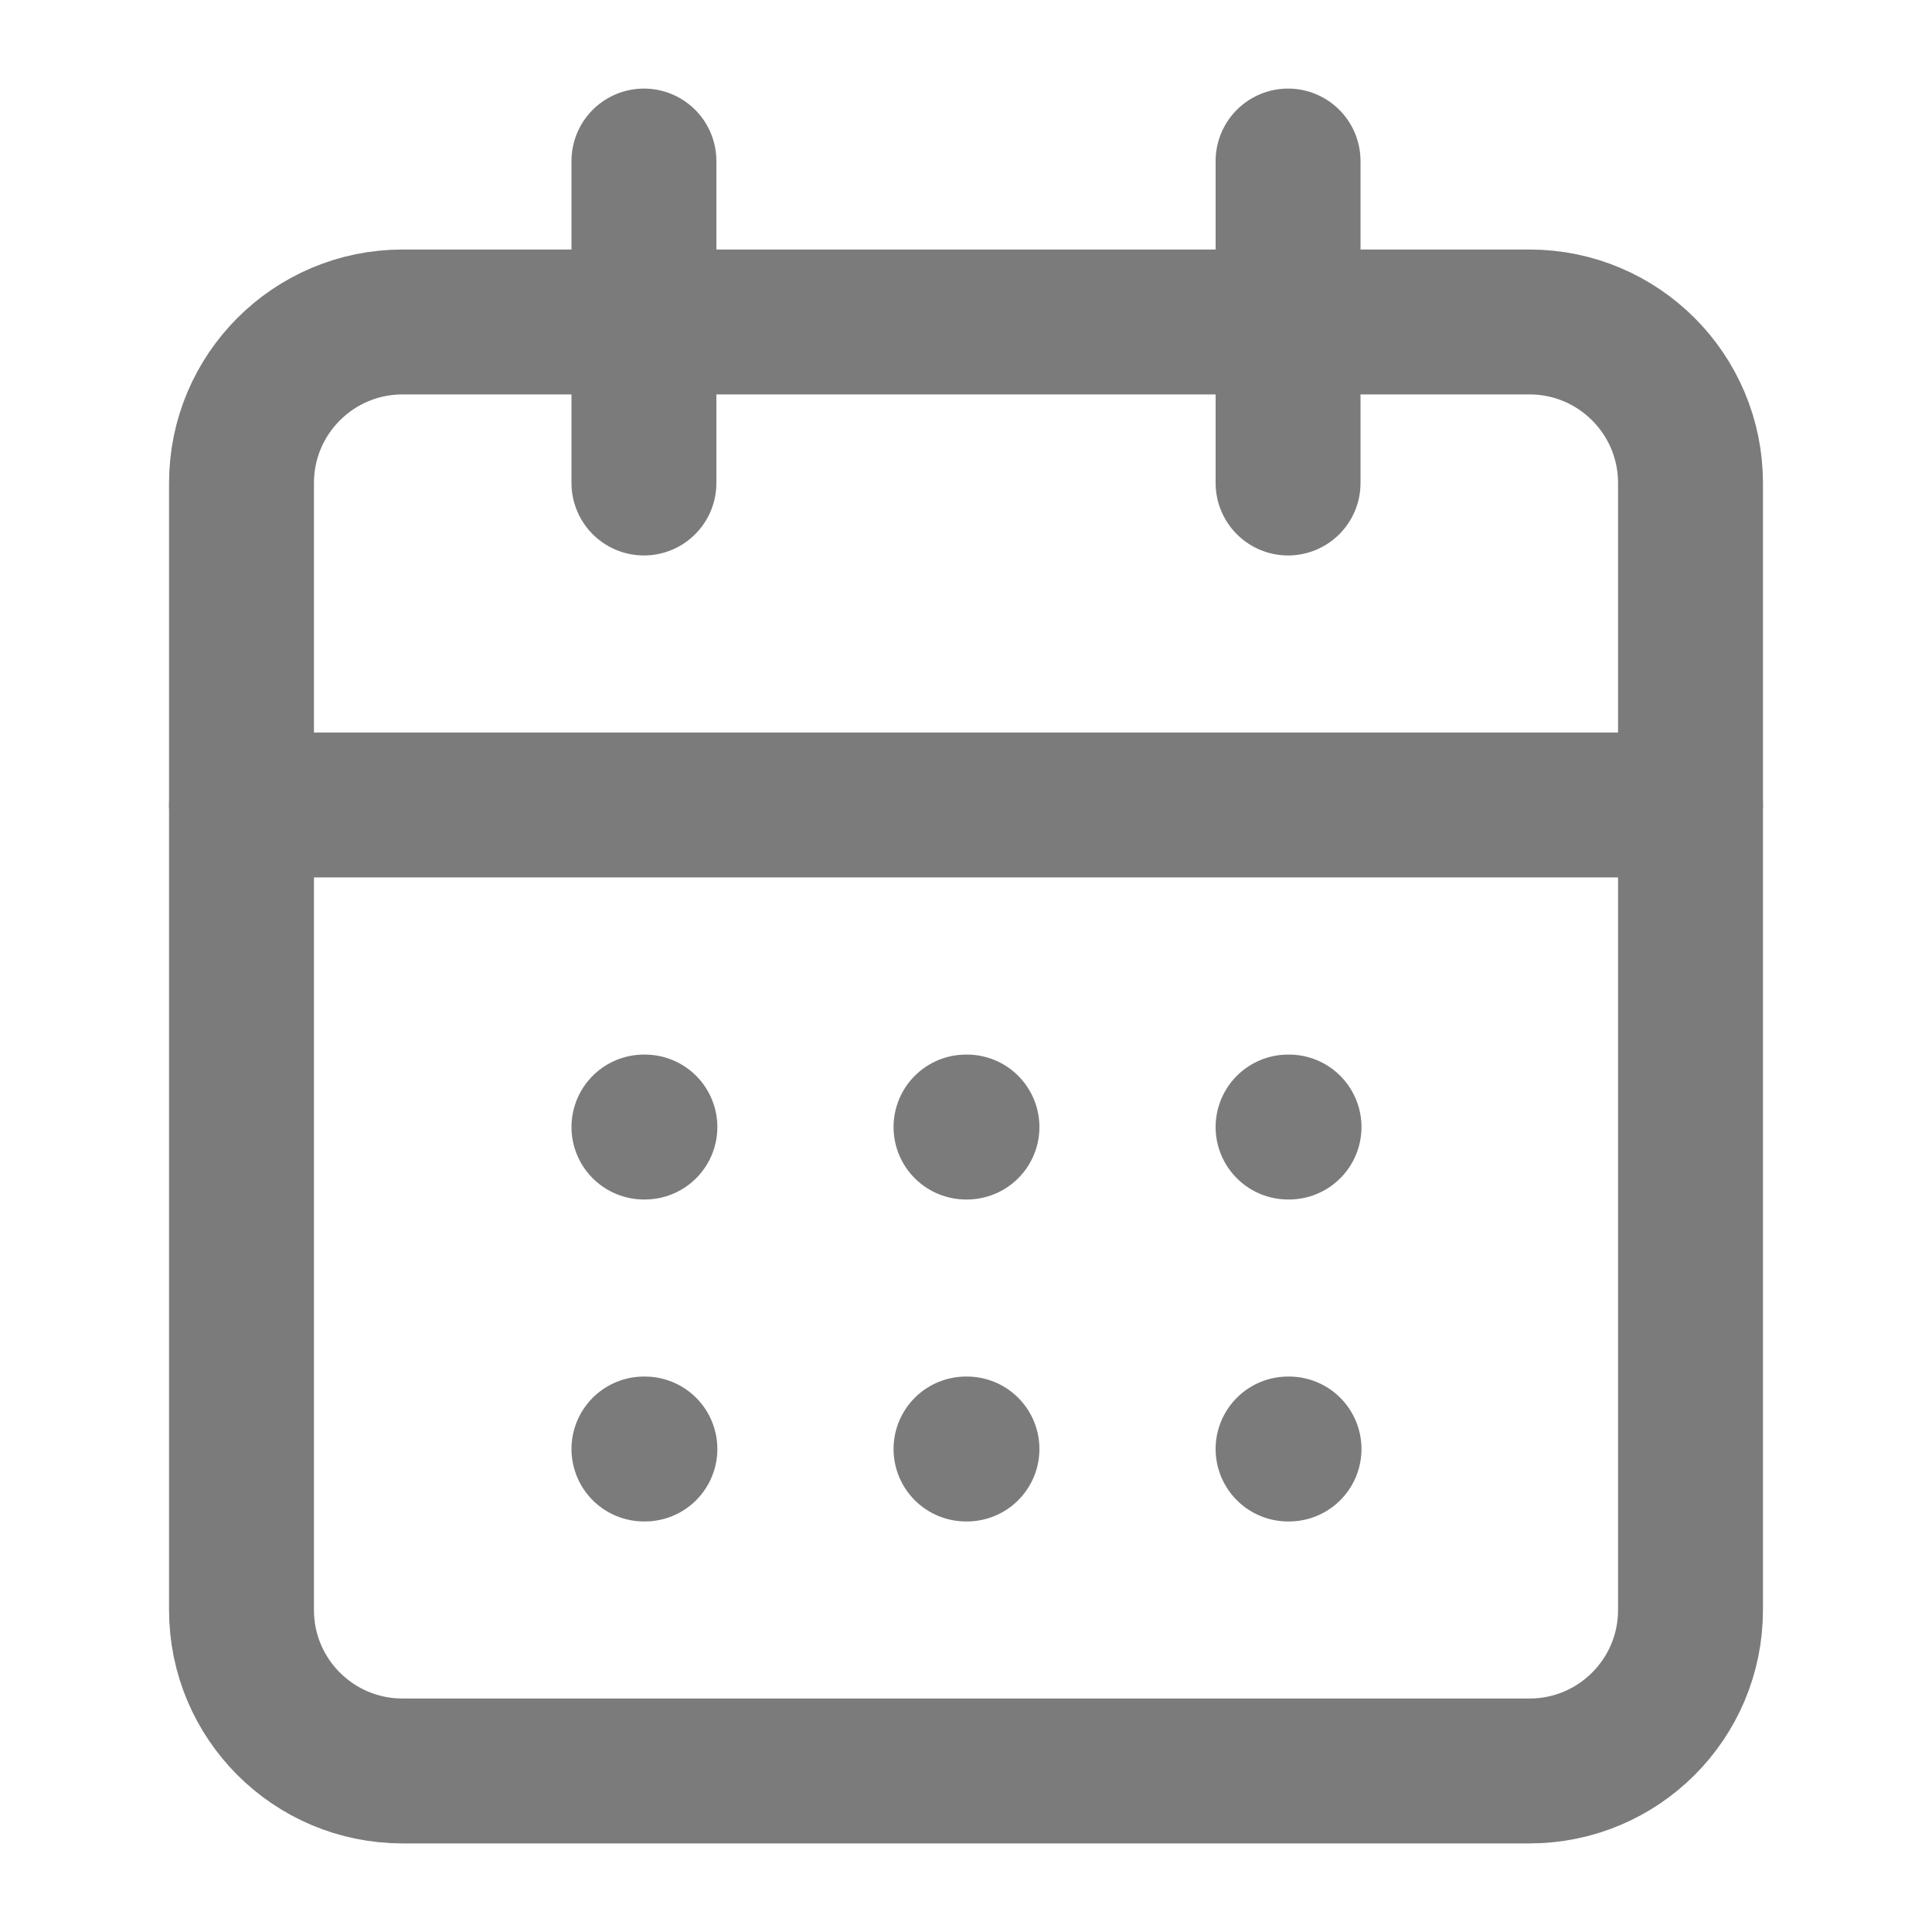 <svg width="20" height="20" viewBox="0 0 20 20" fill="none" xmlns="http://www.w3.org/2000/svg">
<path d="M6.666 1.667V5" stroke="#7B7B7B" stroke-width="1.5" stroke-linecap="round" stroke-linejoin="round"/>
<path d="M13.334 1.667V5" stroke="#7B7B7B" stroke-width="1.5" stroke-linecap="round" stroke-linejoin="round"/>
<path d="M15.833 3.333H4.167C3.246 3.333 2.5 4.08 2.5 5V16.667C2.5 17.587 3.246 18.333 4.167 18.333H15.833C16.754 18.333 17.5 17.587 17.5 16.667V5C17.5 4.08 16.754 3.333 15.833 3.333Z" stroke="#7B7B7B" stroke-width="1.5" stroke-linecap="round" stroke-linejoin="round"/>
<path d="M2.5 8.333H17.5" stroke="#7B7B7B" stroke-width="1.5" stroke-linecap="round" stroke-linejoin="round"/>
<path d="M6.666 11.667H6.676" stroke="#7B7B7B" stroke-width="1.5" stroke-linecap="round" stroke-linejoin="round"/>
<path d="M10 11.667H10.01" stroke="#7B7B7B" stroke-width="1.5" stroke-linecap="round" stroke-linejoin="round"/>
<path d="M13.334 11.667H13.344" stroke="#7B7B7B" stroke-width="1.5" stroke-linecap="round" stroke-linejoin="round"/>
<path d="M6.666 15H6.676" stroke="#7B7B7B" stroke-width="1.5" stroke-linecap="round" stroke-linejoin="round"/>
<path d="M10 15H10.01" stroke="#7B7B7B" stroke-width="1.5" stroke-linecap="round" stroke-linejoin="round"/>
<path d="M13.334 15H13.344" stroke="#7B7B7B" stroke-width="1.5" stroke-linecap="round" stroke-linejoin="round"/>
</svg>
